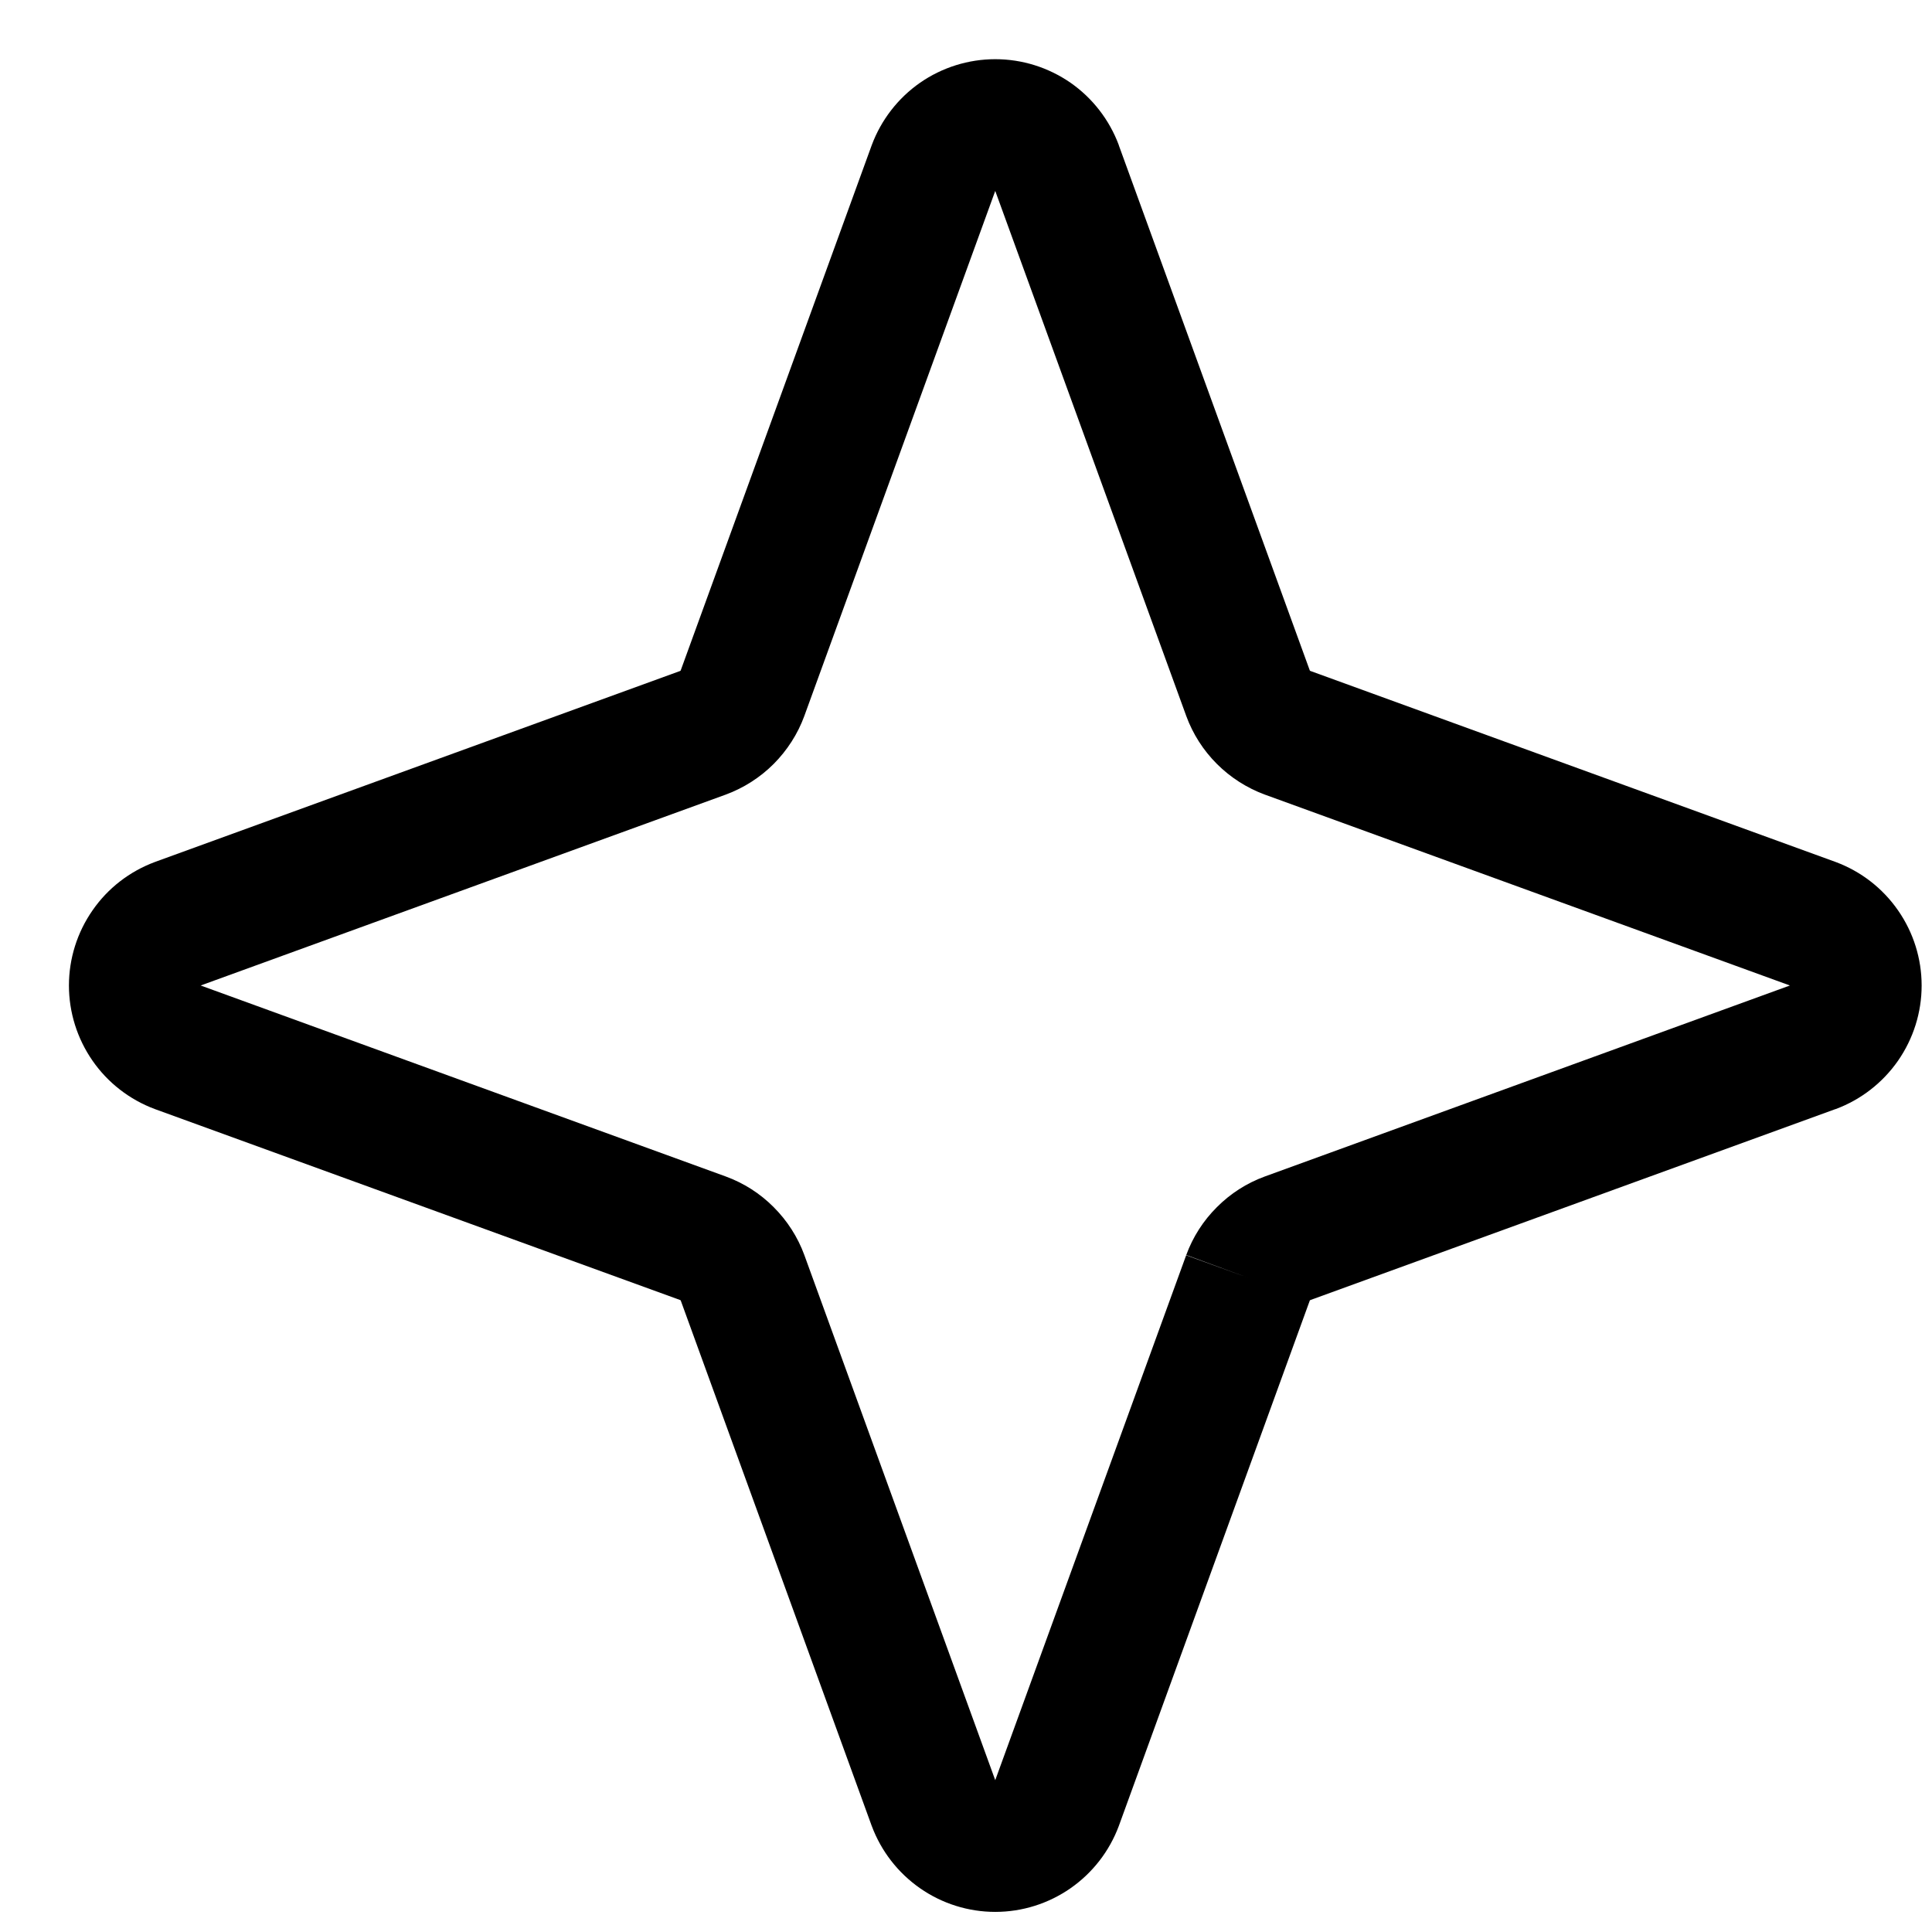 <svg width="22" height="22" viewBox="0 0 22 22" fill="none" xmlns="http://www.w3.org/2000/svg" id="img">
<path fill-rule="evenodd" clip-rule="evenodd" d="M10.477 0.942C10.728 0.768 11.027 0.674 11.333 0.674C11.64 0.674 11.938 0.768 12.19 0.942C12.441 1.117 12.633 1.365 12.74 1.652L12.741 1.657L14.915 7.635L14.918 7.638L14.92 7.64L14.921 7.64L20.904 9.816C21.191 9.923 21.438 10.114 21.613 10.366C21.788 10.617 21.882 10.916 21.882 11.222C21.882 11.528 21.788 11.827 21.613 12.079C21.438 12.33 21.191 12.522 20.904 12.629L20.899 12.63L14.921 14.804L14.918 14.806L14.915 14.809L12.74 20.793C12.633 21.08 12.441 21.327 12.19 21.502C11.938 21.677 11.64 21.771 11.333 21.771C11.027 21.771 10.728 21.677 10.477 21.502C10.226 21.327 10.034 21.08 9.927 20.793L9.925 20.788L7.752 14.81L7.75 14.807L7.749 14.806L7.746 14.804L1.763 12.629C1.476 12.522 1.228 12.33 1.054 12.079C0.879 11.827 0.785 11.528 0.785 11.222C0.785 10.916 0.879 10.617 1.054 10.366C1.228 10.114 1.476 9.923 1.763 9.816L1.768 9.814L7.746 7.64L7.749 7.638L7.751 7.635L9.927 1.652C10.034 1.365 10.226 1.117 10.477 0.942ZM14.212 14.55L13.508 14.291C13.583 14.086 13.702 13.9 13.857 13.746C14.011 13.591 14.197 13.472 14.402 13.397L14.405 13.396L20.382 11.222L14.405 9.049L14.402 9.048C14.197 8.972 14.011 8.853 13.857 8.699C13.702 8.544 13.583 8.358 13.508 8.153L13.507 8.15L11.333 2.174L9.16 8.15L9.159 8.153C9.084 8.358 8.964 8.544 8.81 8.699C8.656 8.853 8.47 8.972 8.265 9.048L8.262 9.049L2.285 11.222L8.265 13.397C8.47 13.472 8.656 13.591 8.81 13.746C8.964 13.9 9.084 14.086 9.159 14.291L9.16 14.294L11.333 20.271L13.507 14.294L14.212 14.55Z" fill="currentColor"/>
</svg>
